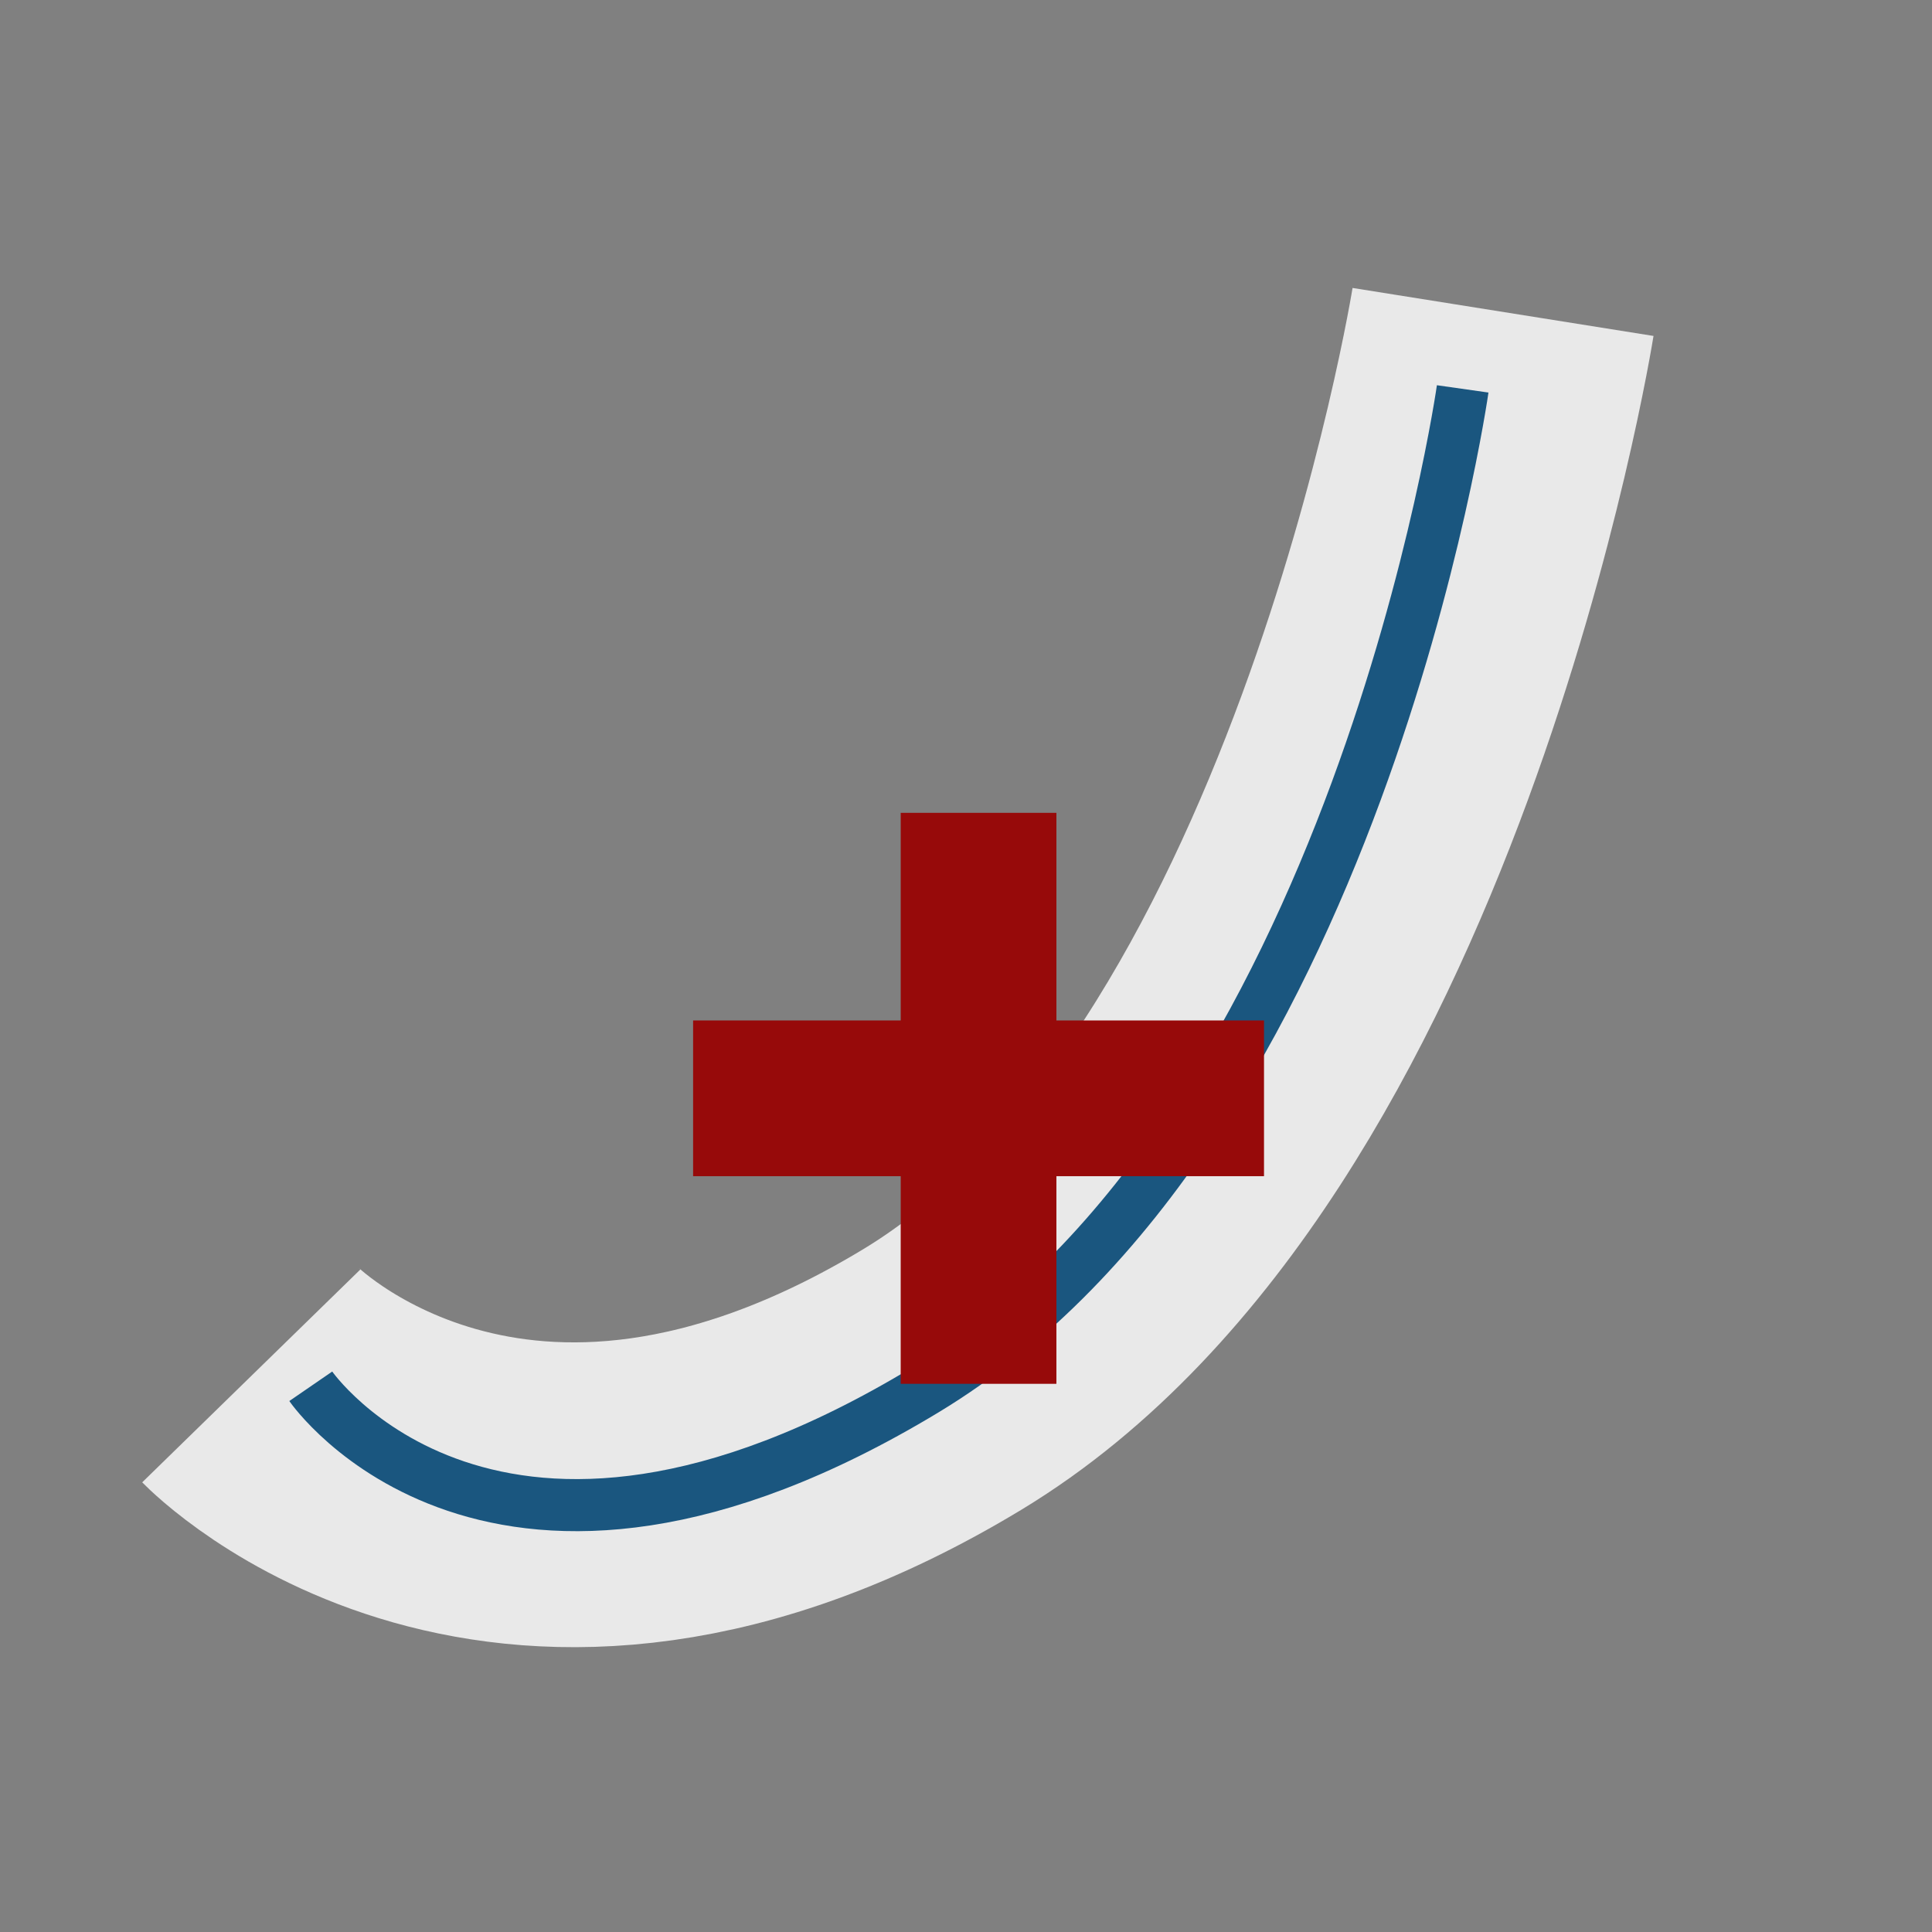 <?xml version="1.0" encoding="UTF-8" standalone="no"?>
<!-- Created with Inkscape (http://www.inkscape.org/) -->

<svg
   xmlns:dc="http://purl.org/dc/elements/1.1/"
   xmlns:cc="http://creativecommons.org/ns#"
   xmlns:rdf="http://www.w3.org/1999/02/22-rdf-syntax-ns#"
   xmlns:svg="http://www.w3.org/2000/svg"
   xmlns="http://www.w3.org/2000/svg"
   xmlns:sodipodi="http://sodipodi.sourceforge.net/DTD/sodipodi-0.dtd"
   xmlns:inkscape="http://www.inkscape.org/namespaces/inkscape"
   width="76"
   height="76"
   viewBox="0 0 76 76"
   id="svg4275"
   version="1.1"
   inkscape:version="0.91 r"
   sodipodi:docname="06-01-curve-new.svg">
  <rect x="0" y="0" width="76" height="76" fill="#808080" stroke="none"/>
  <defs
     id="defs4277">
    <linearGradient
       id="linearGradient2378">
      <stop
         id="stop2380"
         offset="0"
         style="stop-color:#ffffff;stop-opacity:1;" />
      <stop
         style="stop-color:#fefede;stop-opacity:0.918;"
         offset="0.25"
         id="stop4146" />
      <stop
         style="stop-color:#f5f328;stop-opacity:1;"
         offset="0.5"
         id="stop2386" />
      <stop
         id="stop2382"
         offset="1"
         style="stop-color:#f5f32d;stop-opacity:0.122;" />
    </linearGradient>
  </defs>
  <sodipodi:namedview
     id="base"
     pagecolor="#ffffff"
     bordercolor="#666666"
     borderopacity="1.0"
     inkscape:pageopacity="0.0"
     inkscape:pageshadow="2"
     inkscape:zoom="8.2134659"
     inkscape:cx="21.782743"
     inkscape:cy="33.998831"
     inkscape:document-units="px"
     inkscape:current-layer="curve_new"
     showgrid="false"
     units="px"
     showguides="true"
     inkscape:guide-bbox="true">
    <sodipodi:guide
       position="48.912,65.944"
       orientation="0,1"
       id="guide4922" />
    <sodipodi:guide
       position="47.951,11.442"
       orientation="0,1"
       id="guide4924" />
    <sodipodi:guide
       position="9.695,29.347"
       orientation="1,0"
       id="guide4926" />
    <sodipodi:guide
       position="64.459,29.085"
       orientation="1,0"
       id="guide4928" />
  </sodipodi:namedview>
  <g
     inkscape:label="Layer 1"
     inkscape:groupmode="layer"
     id="layer1"
     transform="translate(0,-976.362)">
    <g
       id="insert_plane"
       transform="matrix(0.997,0,0,0.881,-1229.81,855.159)"
       style="display:inline;opacity:0.96;stroke-width:2.122;stroke-miterlimit:4;stroke-dasharray:none">
      <g
         style="display:inline;opacity:0.96"
         id="curve_new"
         transform="matrix(0.842,0,0,0.953,179.467,77.007)">
        <path
           style="display:inline;opacity:0.96;fill:none;fill-rule:evenodd;stroke:#f5f5f5;stroke-width:14.281;stroke-linecap:butt;stroke-linejoin:miter;stroke-miterlimit:4;stroke-dasharray:none;stroke-opacity:1"
           d="m 1263.608,128.02 c 0,0 12.113,12.416 32.373,0.172 20.26,-12.243 26.284,-50.022 26.284,-50.022"
           id="path5036-8"
           inkscape:connector-curvature="0"
           sodipodi:nodetypes="csc" />
        <path
           style="fill:none;fill-rule:evenodd;stroke:#12527f;stroke-width:2.44;stroke-linecap:butt;stroke-linejoin:miter;stroke-miterlimit:4;stroke-dasharray:none;stroke-opacity:1"
           d="m 1266.396,128.506 c 0,0 8.535,12.416 28.795,0.172 20.26,-12.243 25.183,-46.903 25.183,-46.903"
           id="path5036"
           inkscape:connector-curvature="0" />
        <g
           id="g52223"
           style="stroke:#990000"
           transform="matrix(2.432,0,0,2.432,-1728.936,-1084.842)">
          <path
             sodipodi:nodetypes="cc"
             inkscape:connector-curvature="0"
             id="path52225"
             d="m 1239,493.362 11,0"
             style="fill:none;fill-rule:evenodd;stroke:#990000;stroke-width:3;stroke-linecap:butt;stroke-linejoin:miter;stroke-miterlimit:4;stroke-dasharray:none;stroke-opacity:1" />
          <path
             style="fill:none;fill-rule:evenodd;stroke:#990000;stroke-width:3;stroke-linecap:butt;stroke-linejoin:miter;stroke-miterlimit:4;stroke-dasharray:none;stroke-opacity:1"
             d="m 1244.5,487.862 0,11"
             id="path52227"
             inkscape:connector-curvature="0"
             sodipodi:nodetypes="cc" />
        </g>
      </g>
    </g>
  </g>
</svg>
